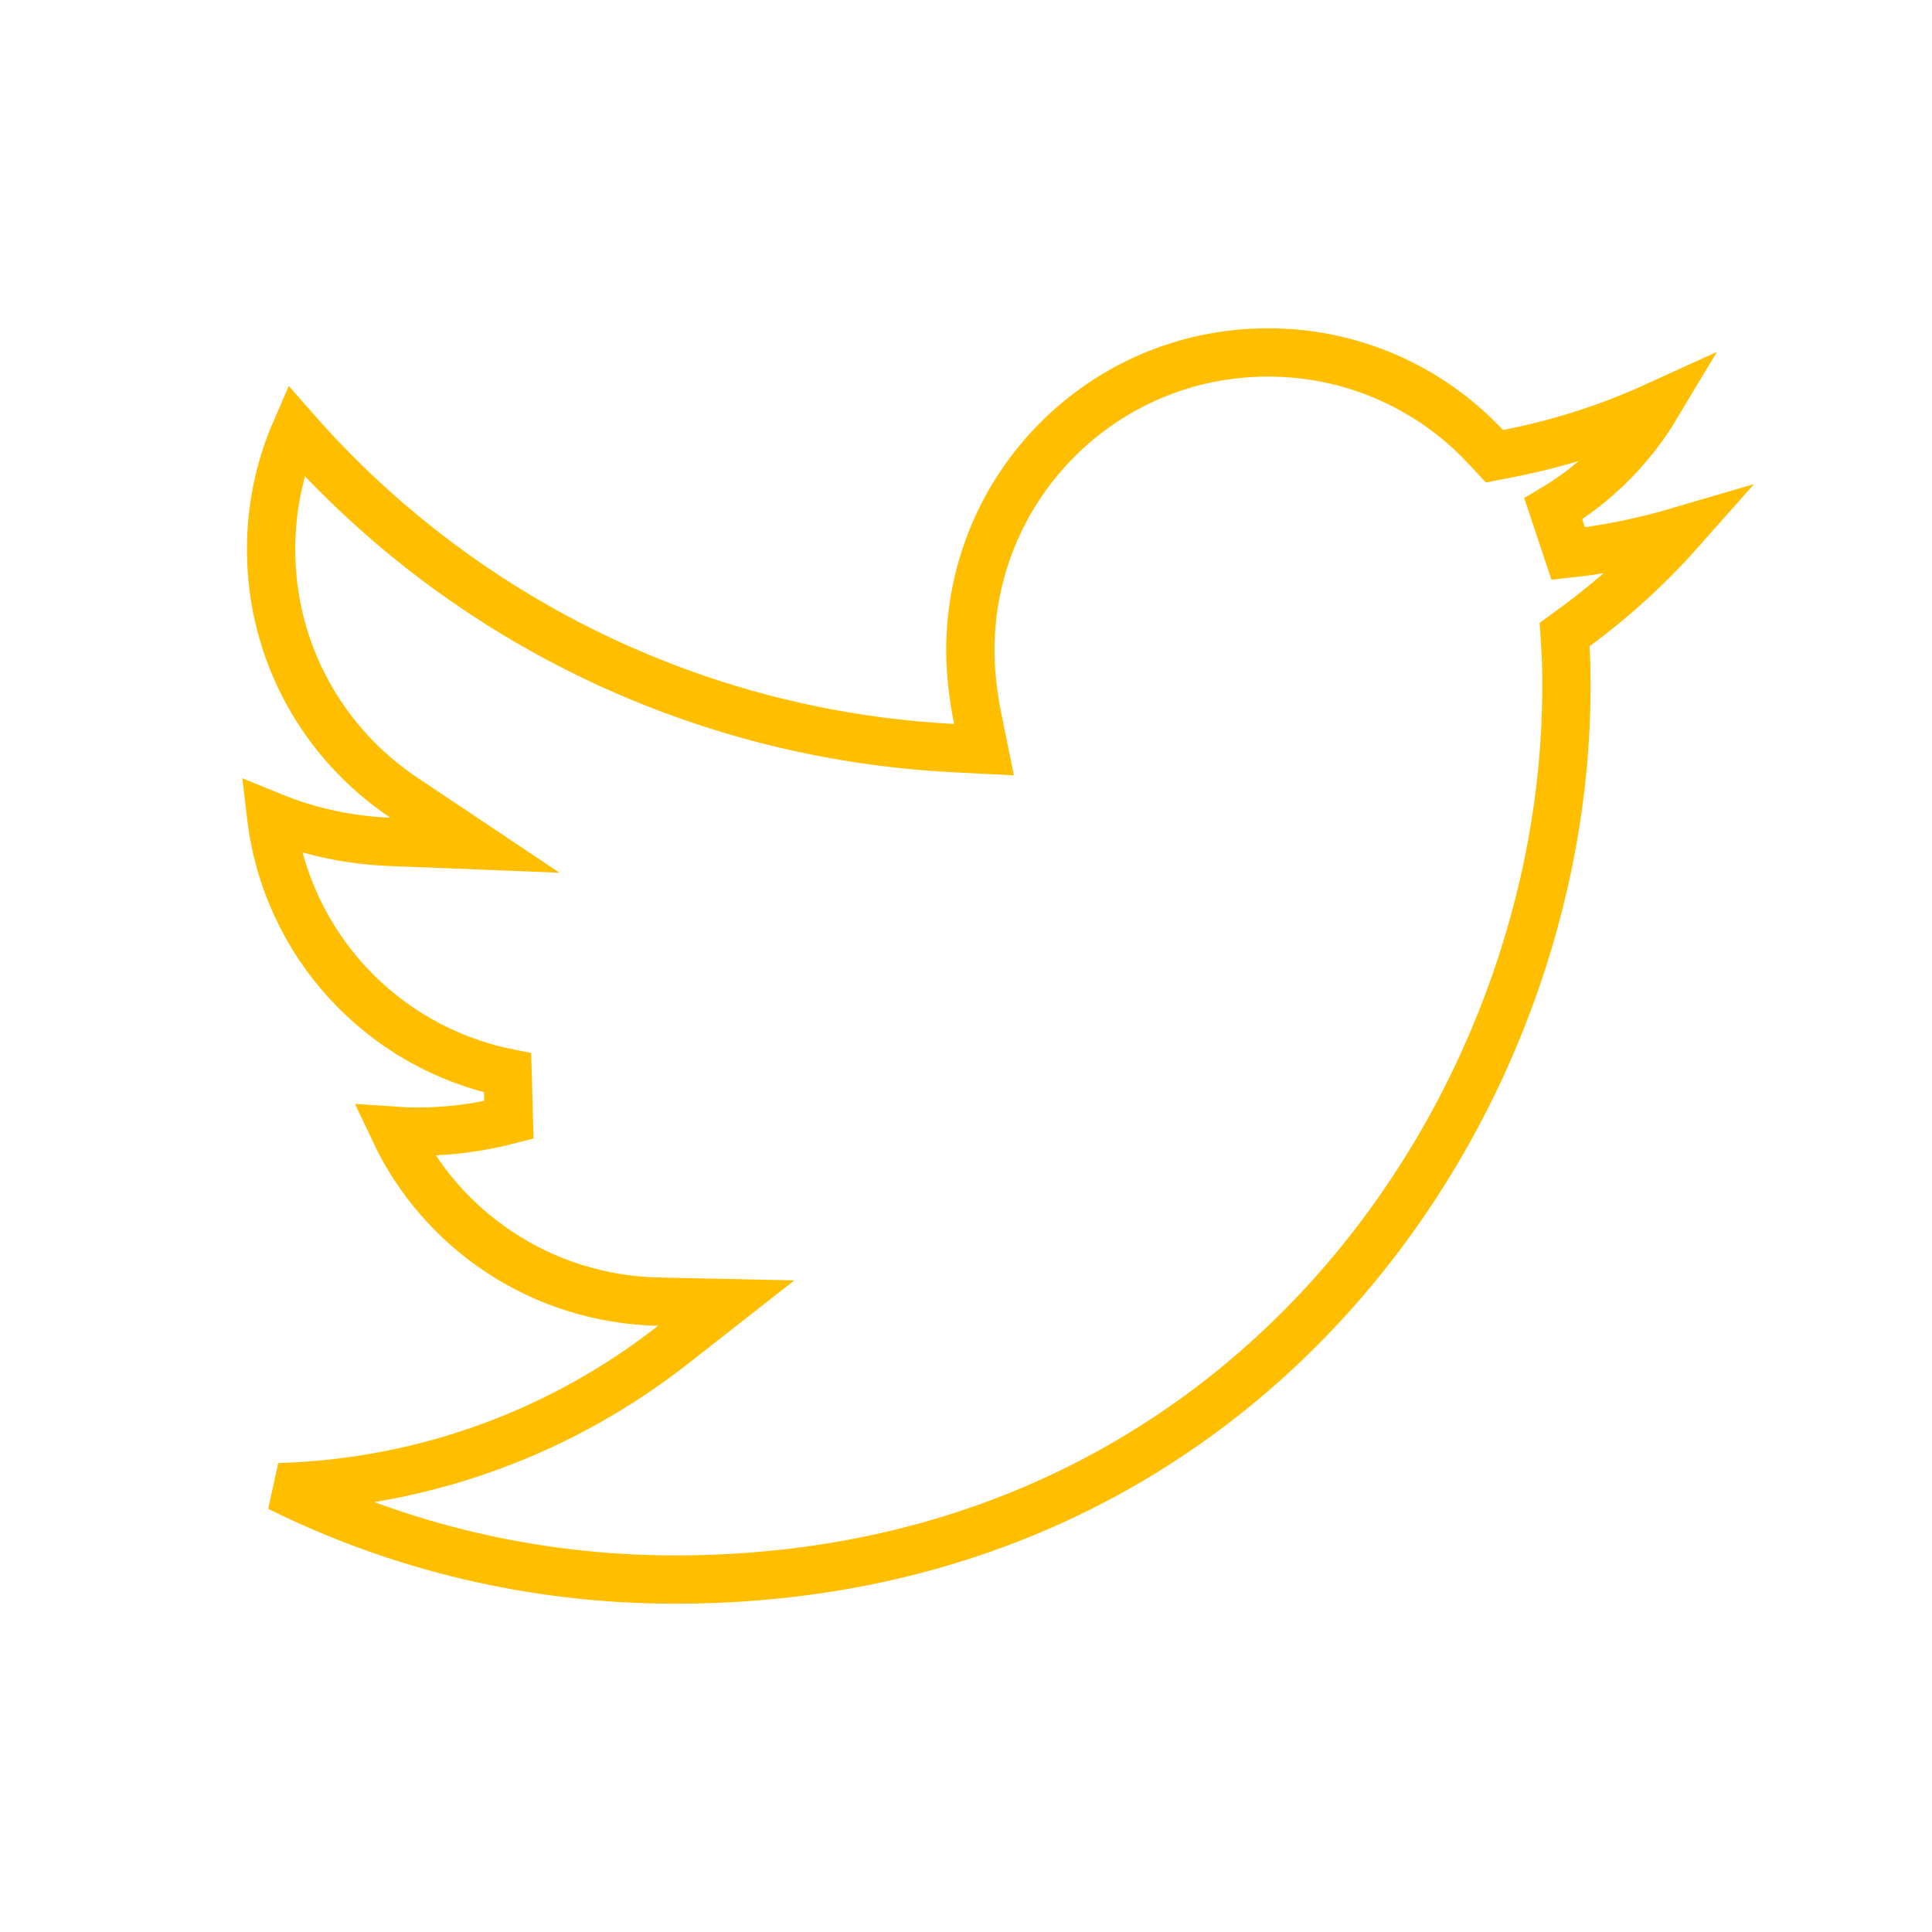 <svg width="40" height="40" viewBox="0 0 40 40" fill="none" xmlns="http://www.w3.org/2000/svg">
<path d="M13.636 26.949C11.208 26.898 9.131 25.466 8.165 23.413C8.325 23.424 8.489 23.43 8.656 23.43L8.658 23.43C9.291 23.428 9.922 23.346 10.536 23.187L10.509 22.213C7.921 21.689 5.926 19.558 5.613 16.897C6.39 17.215 7.219 17.396 8.062 17.429L9.833 17.499L8.36 16.514C6.7 15.404 5.613 13.518 5.613 11.379L5.613 11.377C5.611 10.527 5.785 9.688 6.123 8.913C9.479 12.733 14.326 15.205 19.728 15.488L20.373 15.521L20.244 14.888C20.148 14.418 20.09 13.937 20.09 13.461C20.09 10.064 22.836 7.297 26.25 7.297L26.251 7.297C27.095 7.295 27.93 7.467 28.704 7.802C29.479 8.137 30.176 8.628 30.752 9.244L30.941 9.446L31.212 9.393C32.276 9.187 33.31 8.856 34.293 8.407C33.773 9.276 33.042 10.01 32.159 10.535L32.468 11.462C33.26 11.377 34.037 11.215 34.787 10.994C34.136 11.729 33.406 12.396 32.615 12.975L32.393 13.138L32.411 13.413C32.429 13.682 32.43 13.954 32.43 14.246C32.43 22.84 25.893 32.703 13.977 32.703C11.025 32.703 8.244 32.016 5.775 30.791C8.841 30.7 11.662 29.622 13.933 27.843L15.036 26.979L13.636 26.949Z" stroke="#FFBF00"/>
</svg>
